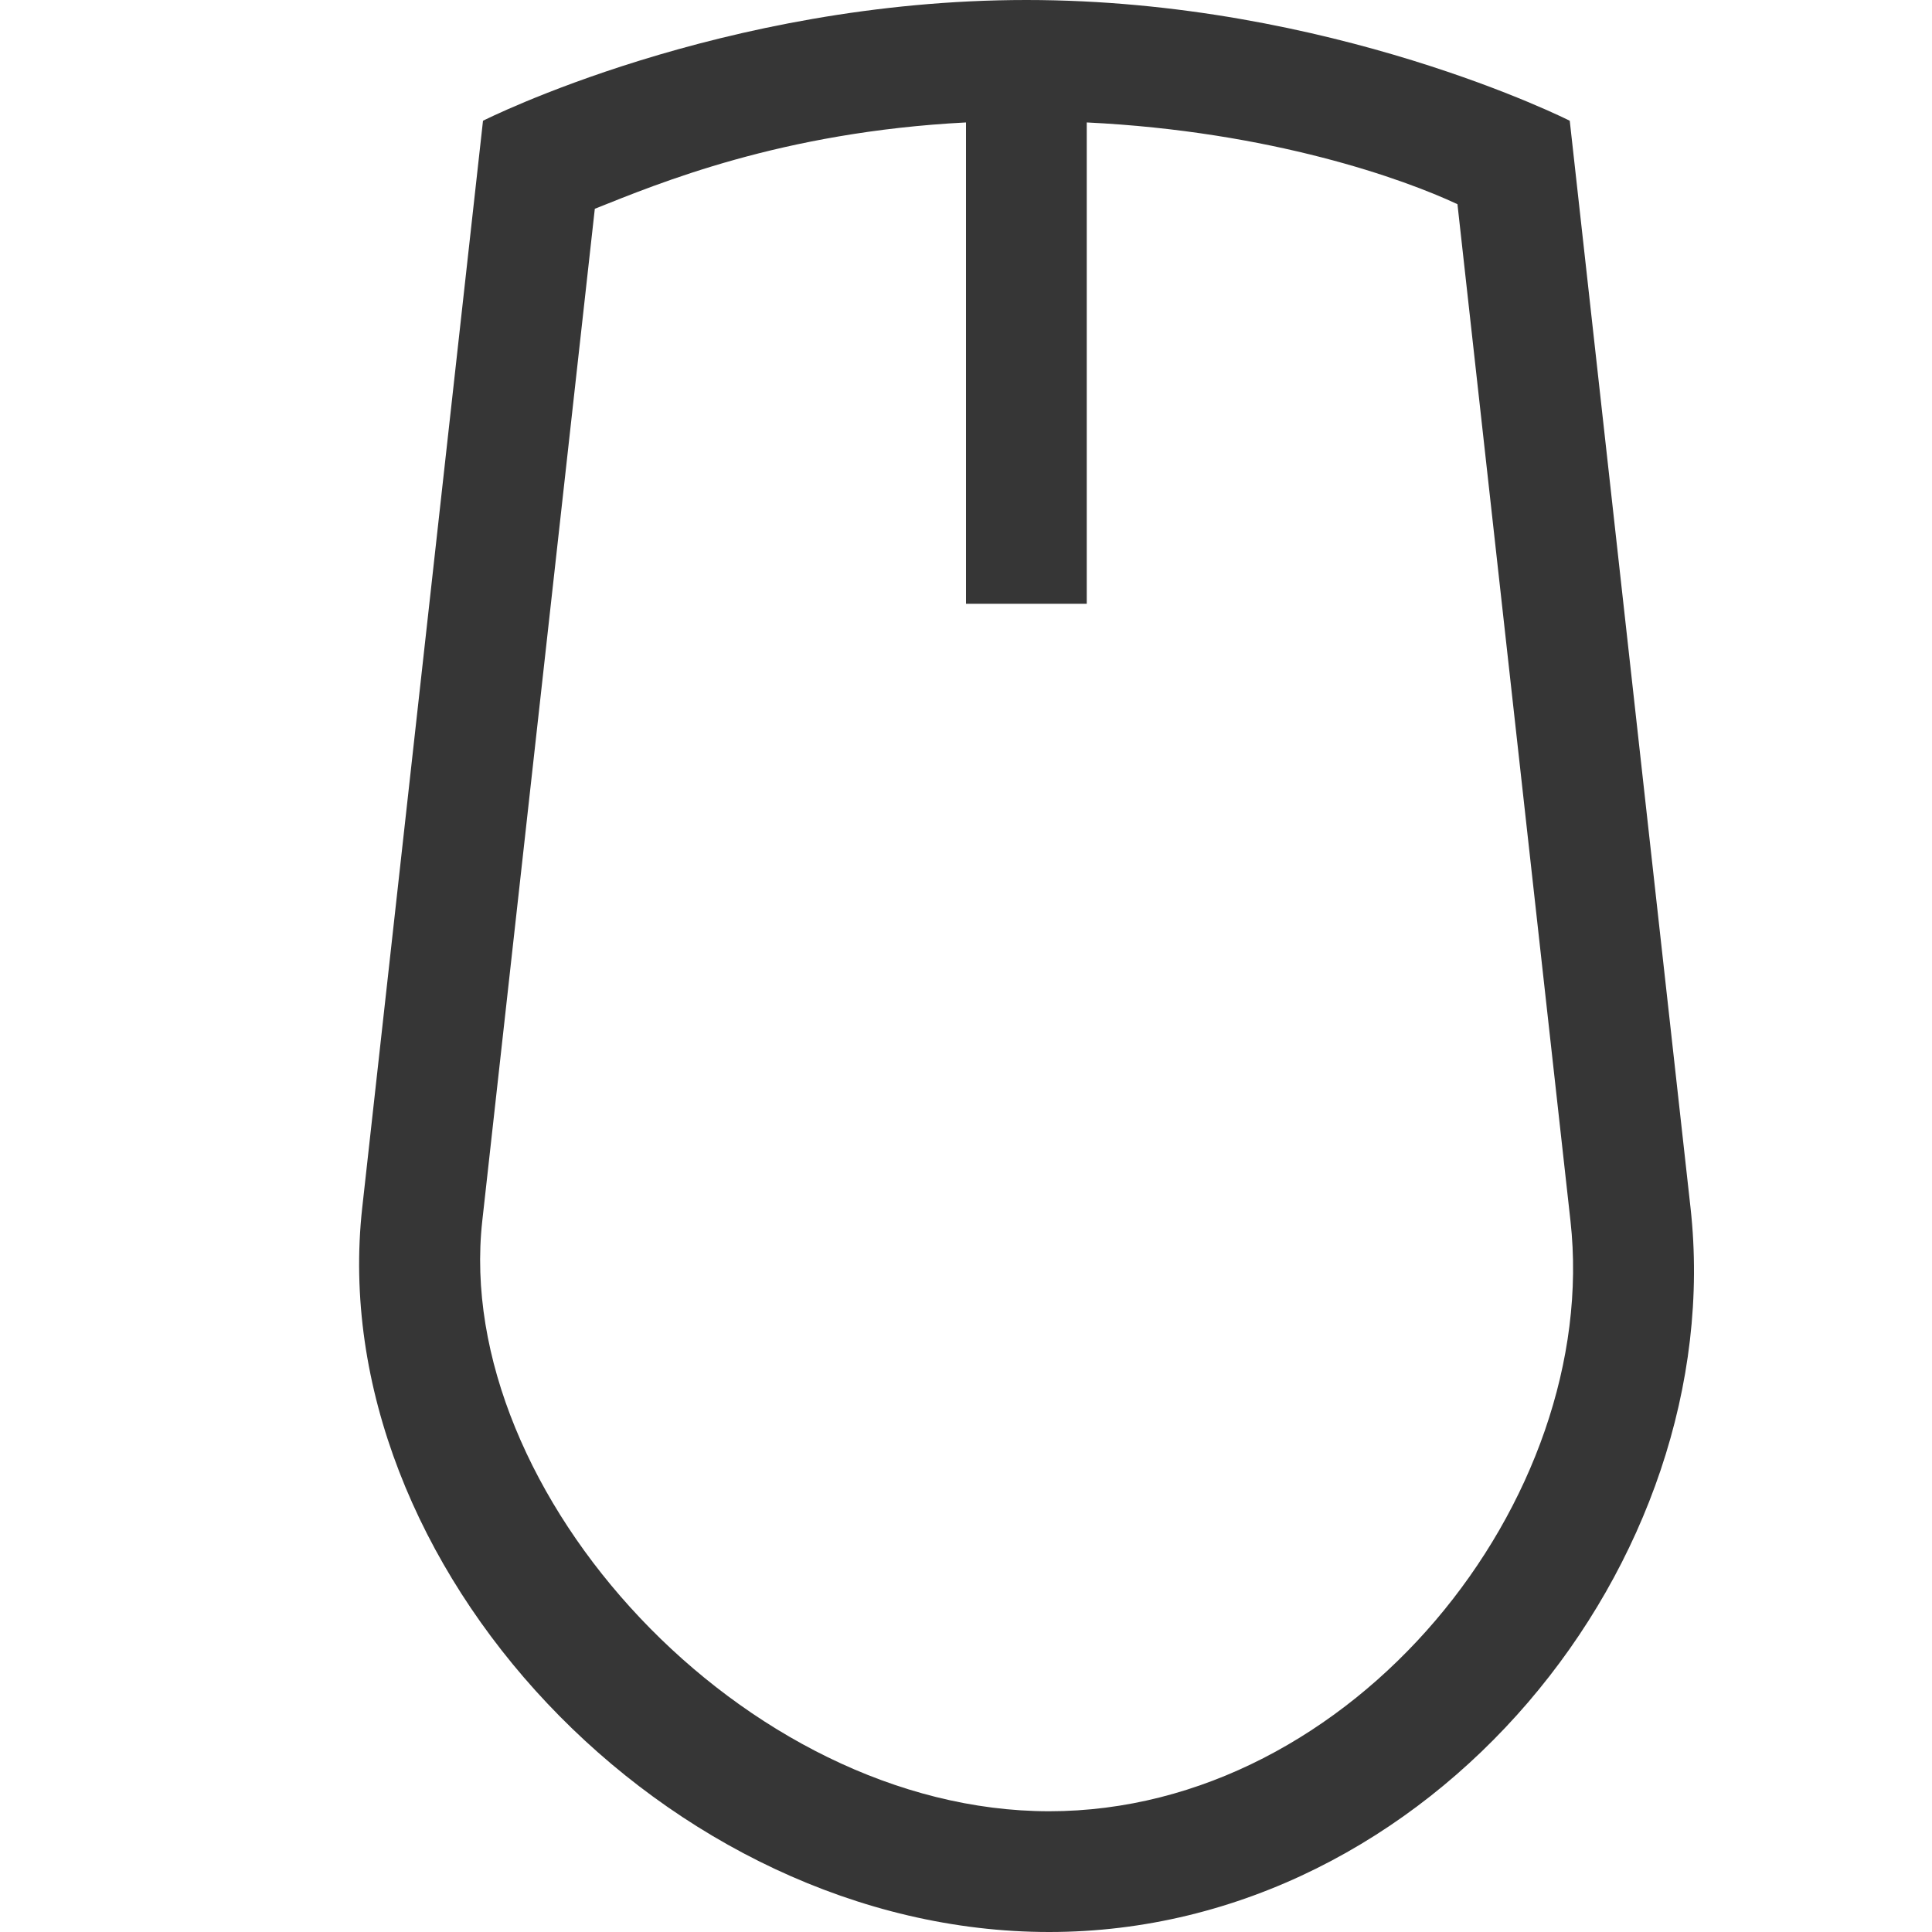 <?xml version="1.0" encoding="UTF-8" standalone="no"?>
<!-- Created with Inkscape (http://www.inkscape.org/) -->

<svg
   width="16"
   height="16"
   viewBox="0 0 16 16"
   version="1.1"
   id="svg5"
   inkscape:version="1.2.1 (9c6d41e410, 2022-07-14)"
   sodipodi:docname="input-mouse-symbolic.svg"
   xmlns:inkscape="http://www.inkscape.org/namespaces/inkscape"
   xmlns:sodipodi="http://sodipodi.sourceforge.net/DTD/sodipodi-0.dtd"
   xmlns="http://www.w3.org/2000/svg"
   xmlns:svg="http://www.w3.org/2000/svg">
  <sodipodi:namedview
     id="namedview7"
     pagecolor="#ffffff"
     bordercolor="#000000"
     borderopacity="0.25"
     inkscape:showpageshadow="2"
     inkscape:pageopacity="0.0"
     inkscape:pagecheckerboard="0"
     inkscape:deskcolor="#d1d1d1"
     inkscape:document-units="px"
     showgrid="false"
     inkscape:zoom="50.5"
     inkscape:cx="7.990099"
     inkscape:cy="8"
     inkscape:window-width="1920"
     inkscape:window-height="1011"
     inkscape:window-x="0"
     inkscape:window-y="32"
     inkscape:window-maximized="1"
     inkscape:current-layer="svg5" />
  <defs
     id="defs2">
     <style
        id="current-color-scheme"
        type="text/css">
        .ColorScheme-Text { color:#363636; }
     </style>
  </defs>
  <path
     id="path3207"
     style="fill:currentColor"
     class="ColorScheme-Text"
     d="M 8.5 0 C 5.975 0 4 1 4 1 L 3 10 C 2.671 12.957 5.524 16 8.689 16 C 11.855 16 14.326 12.931 14 10 L 13 1 C 13 1 11.025 0 8.5 0 z M 8 1.014 L 8 5 L 9 5 L 9 1.014 C 10.531 1.088 11.633 1.486 12.07 1.691 L 13.006 10.111 C 13.262 12.415 11.209 15 8.689 15 C 6.165 15 3.744 12.362 3.994 10.111 L 4.926 1.729 C 5.451 1.52 6.467 1.093 8 1.014 z " />
</svg>
